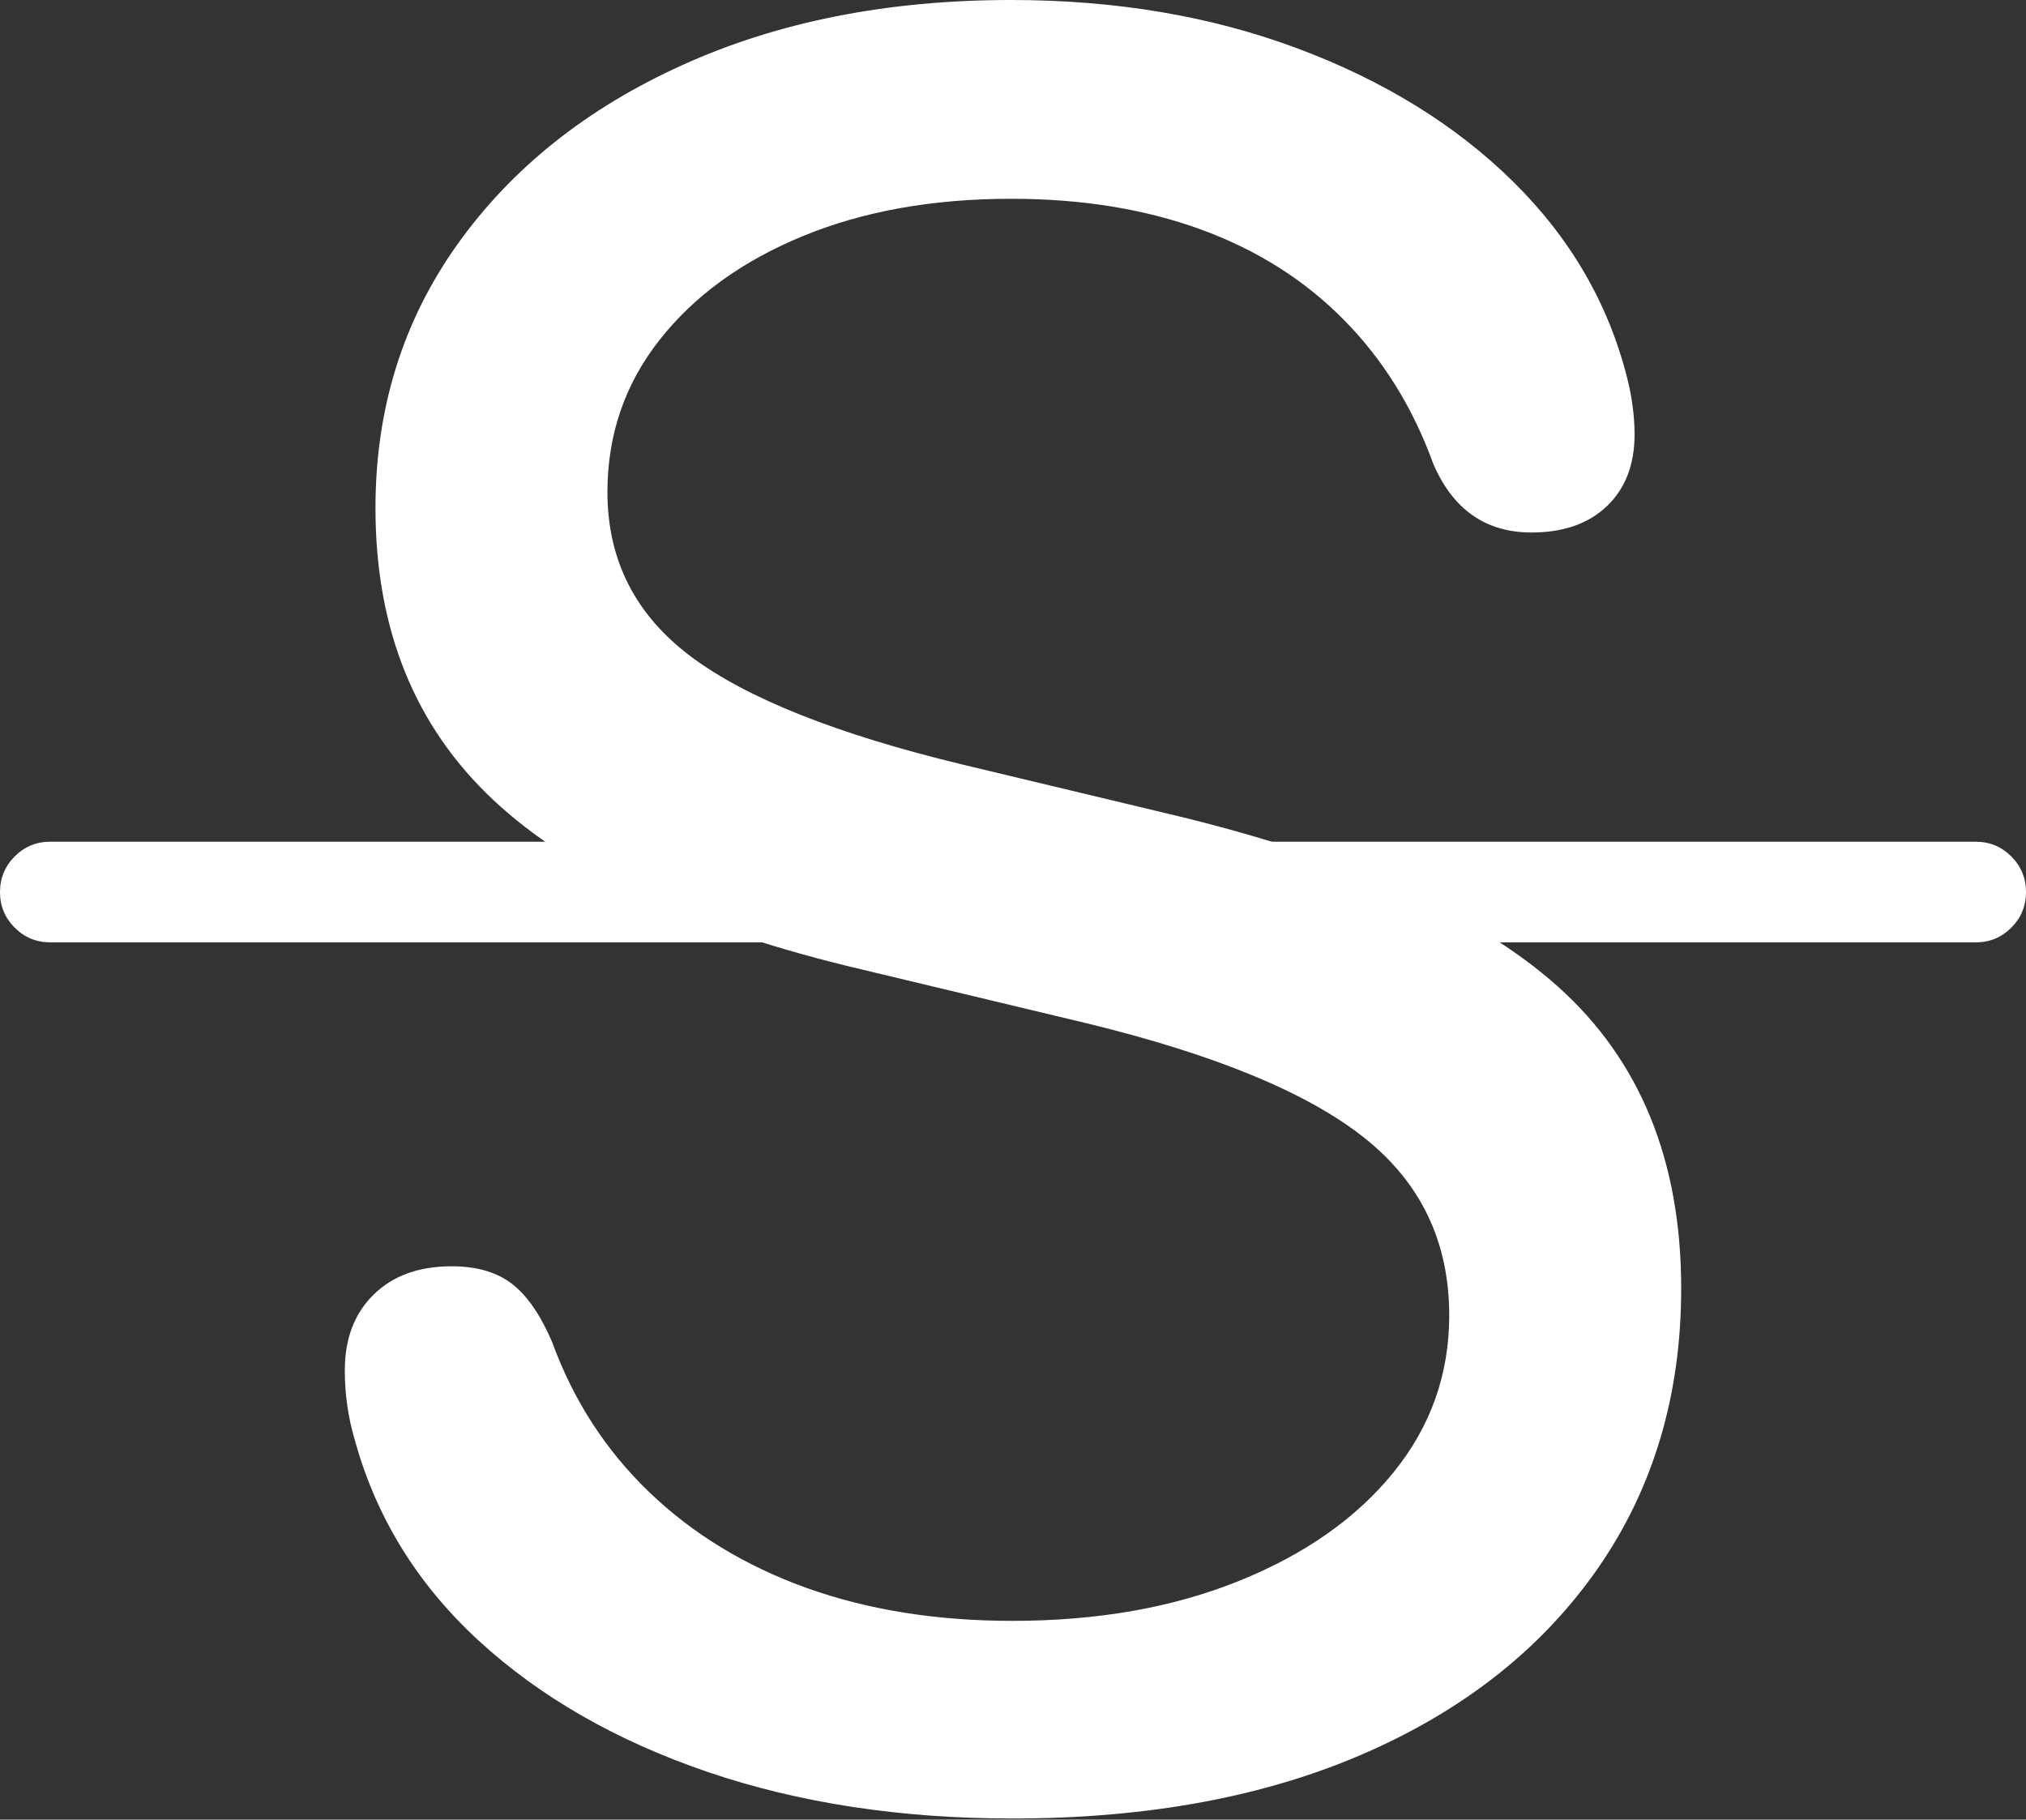 <?xml version="1.0" encoding="UTF-8"?>
<!--Generator: Apple Native CoreSVG 175.5-->
<!DOCTYPE svg
PUBLIC "-//W3C//DTD SVG 1.1//EN"
       "http://www.w3.org/Graphics/SVG/1.1/DTD/svg11.dtd">
<svg version="1.1" xmlns="http://www.w3.org/2000/svg" xmlns:xlink="http://www.w3.org/1999/xlink" width="16.123" height="14.482">
 <rect width="100%" height="100%" fill="#333333" stroke="none"/>
 <g>
  <rect height="14.482" opacity="0" width="16.123" x="0" y="0"/>
  <path d="M8.057 14.473Q9.678 14.473 10.869 13.95Q12.06 13.428 12.72 12.476Q13.379 11.523 13.379 10.254Q13.379 8.73 12.398 7.852Q11.416 6.973 9.248 6.465L7.656 6.084Q6.162 5.723 5.498 5.225Q4.834 4.727 4.834 3.916Q4.834 3.232 5.249 2.705Q5.664 2.178 6.387 1.88Q7.109 1.582 8.047 1.582Q8.887 1.582 9.556 1.826Q10.225 2.07 10.693 2.544Q11.162 3.018 11.406 3.691Q11.641 4.238 12.188 4.238Q12.568 4.238 12.788 4.028Q13.008 3.818 13.008 3.457Q13.008 3.35 12.993 3.237Q12.979 3.125 12.949 3.008Q12.725 2.119 12.041 1.445Q11.357 0.771 10.327 0.386Q9.297 0 8.047 0Q6.572 0 5.43 0.518Q4.287 1.035 3.638 1.948Q2.988 2.861 2.988 4.043Q2.988 5.488 3.926 6.367Q4.863 7.246 6.855 7.715L8.652 8.145Q10.176 8.516 10.854 9.053Q11.533 9.59 11.533 10.469Q11.533 11.172 11.089 11.719Q10.645 12.266 9.858 12.583Q9.072 12.9 8.057 12.9Q7.148 12.9 6.416 12.637Q5.684 12.373 5.166 11.875Q4.648 11.377 4.395 10.684Q4.258 10.361 4.077 10.22Q3.896 10.078 3.594 10.078Q3.203 10.078 2.974 10.303Q2.744 10.527 2.744 10.908Q2.744 11.191 2.822 11.455Q3.076 12.383 3.809 13.057Q4.541 13.73 5.63 14.102Q6.719 14.473 8.057 14.473Z" fill="#ffffff"/>
  <path d="M0.4 7.5L15.723 7.5Q15.889 7.5 16.006 7.383Q16.123 7.266 16.123 7.1Q16.123 6.934 16.006 6.816Q15.889 6.699 15.723 6.699L0.4 6.699Q0.234 6.699 0.117 6.816Q0 6.934 0 7.1Q0 7.266 0.117 7.383Q0.234 7.5 0.4 7.5Z" fill="#ffffff"/>
 </g>
</svg>
